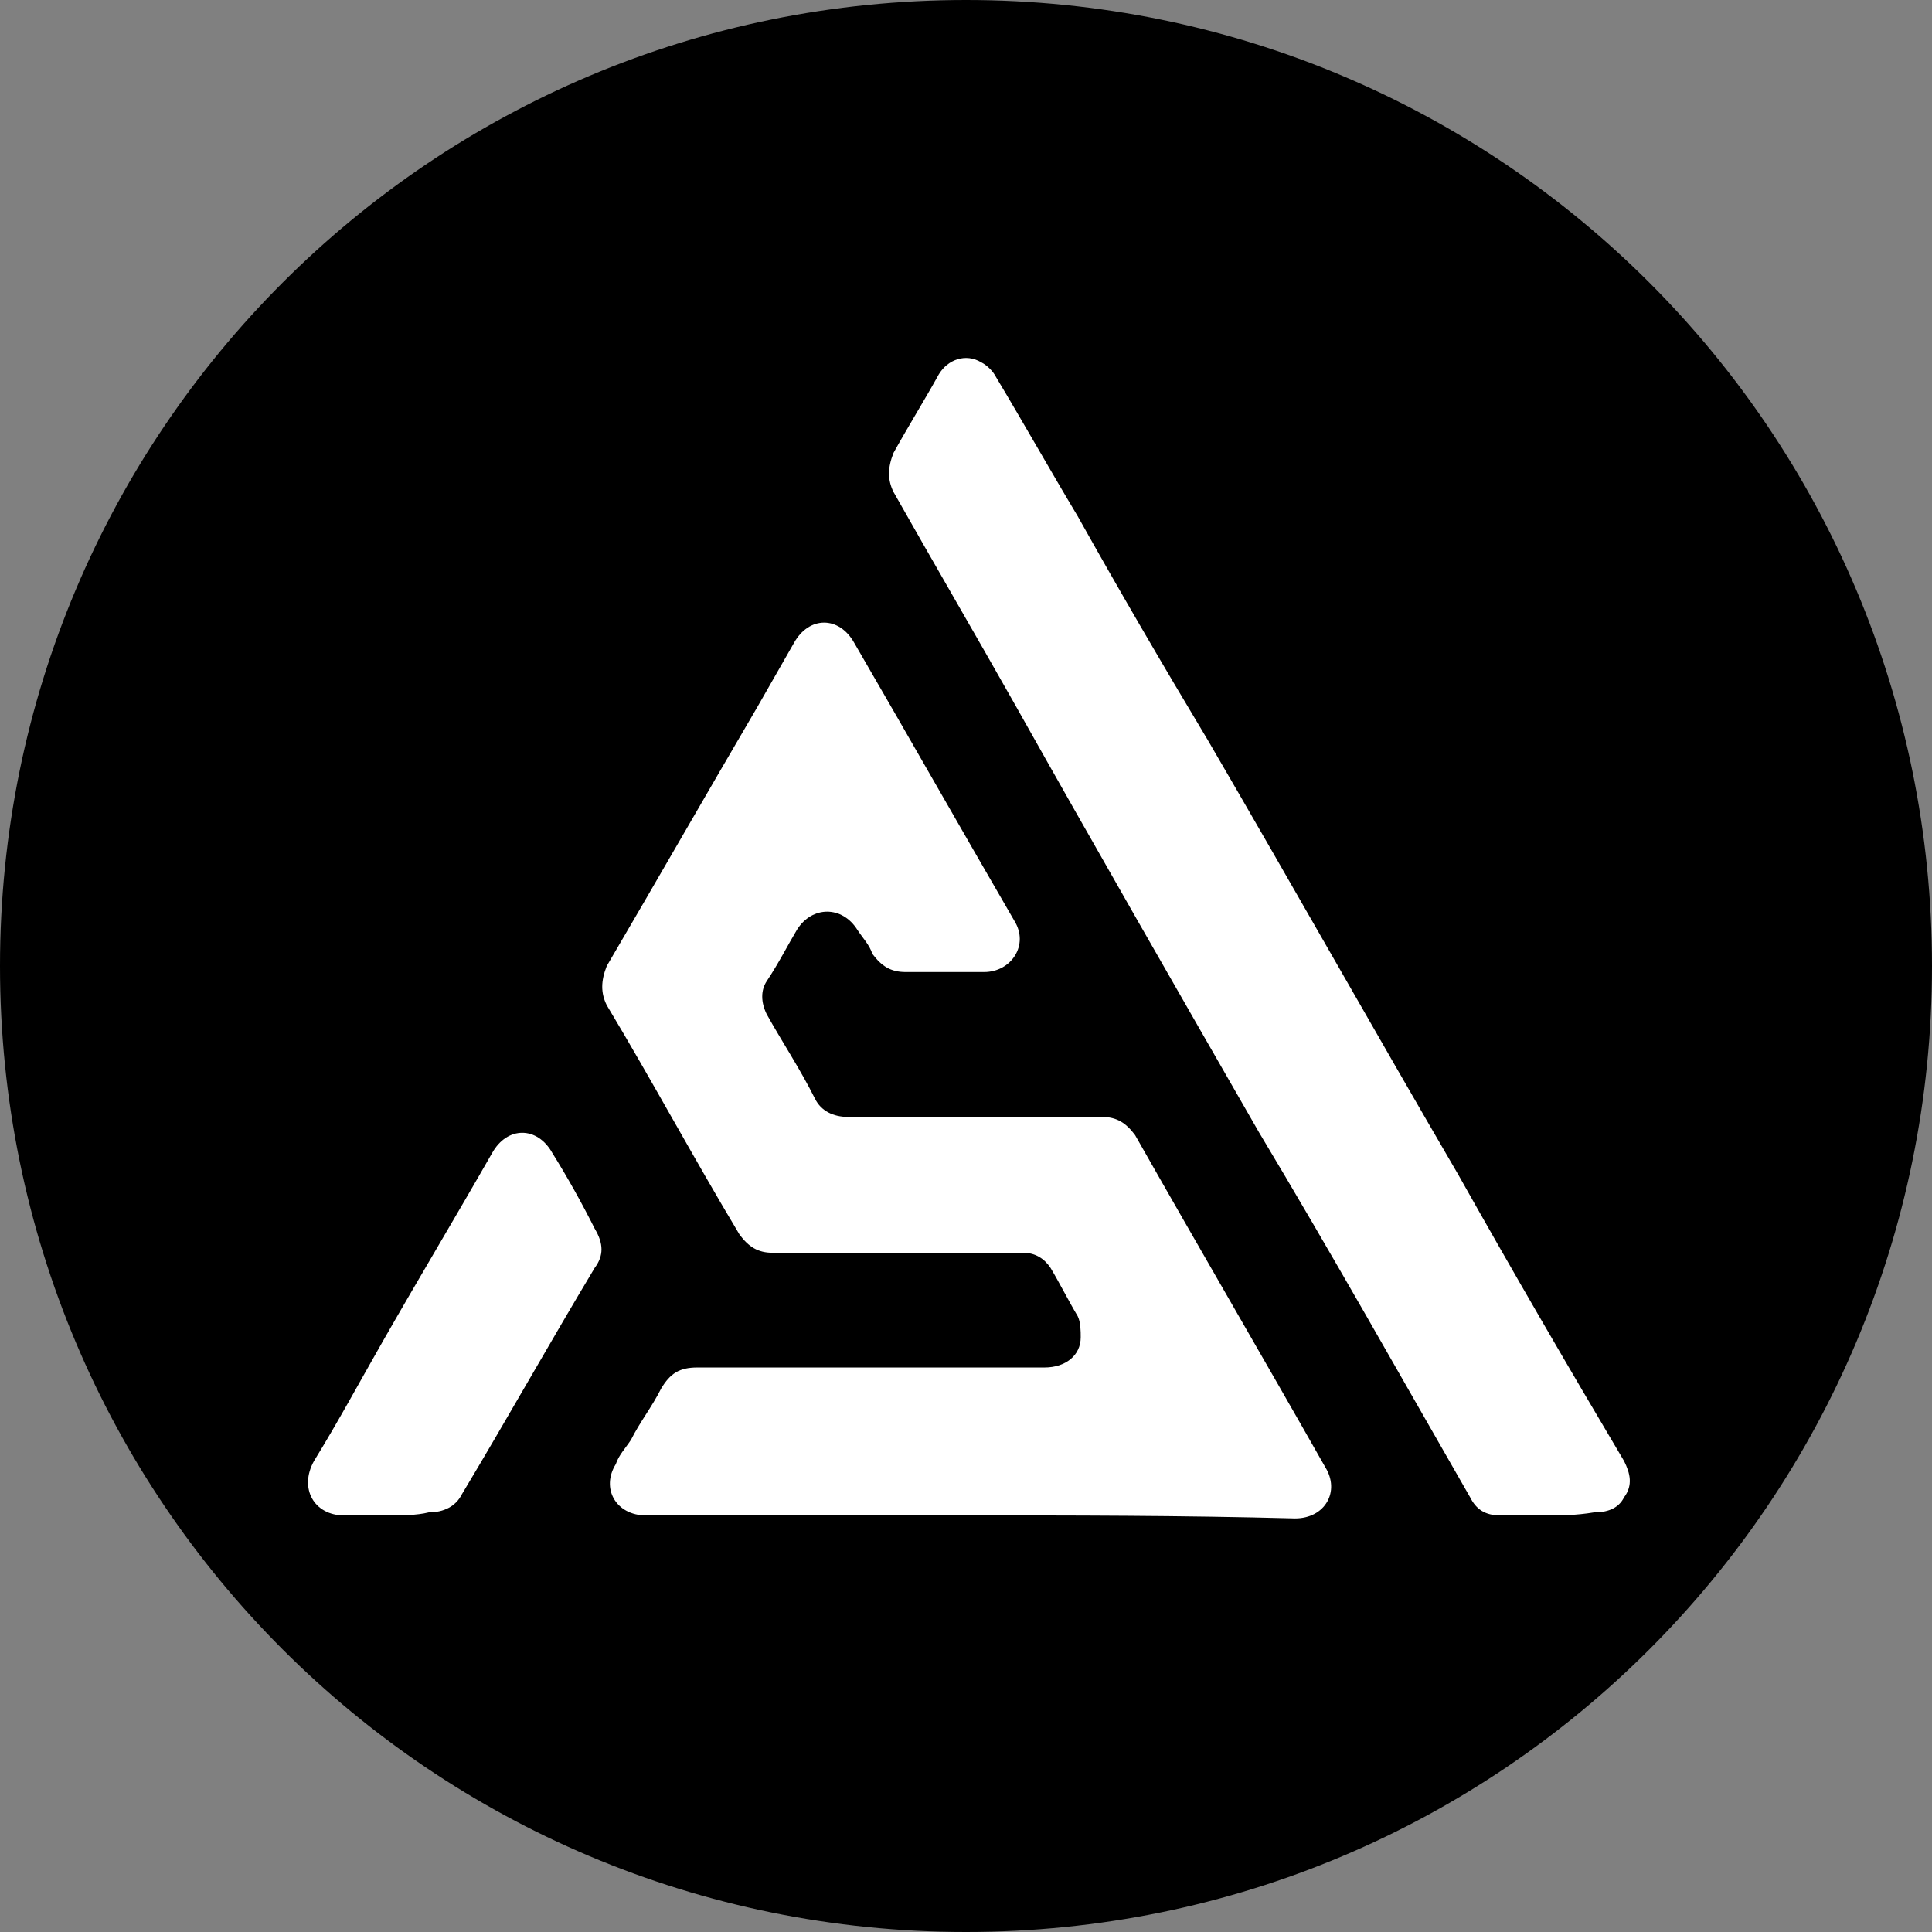 <?xml version="1.0" encoding="UTF-8"?>
<svg id="Layer_2" data-name="Layer 2" xmlns="http://www.w3.org/2000/svg" viewBox="0 0 64 64">
  <rect x="0" y="0" width="64" height="64" fill="#808080" stroke="none"/>
  <g id="Layer_2-2" data-name="Layer 2">
    <g>
      <path d="M32,64h0C14.3,64,0,49.7,0,32H0C0,14.3,14.3,0,32,0h0c17.7,0,32,14.3,32,32h0c0,17.7-14.3,32-32,32Z"/>
      <g>
        <path d="M32,50.2h-10.6c-1,0-1.5-.9-1-1.7,.1-.3,.3-.5,.5-.8,.3-.6,.7-1.1,1-1.7,.3-.5,.6-.7,1.2-.7h11.5c.7,0,1.2-.4,1.2-1,0-.2,0-.5-.1-.7-.3-.5-.6-1.1-.9-1.6-.2-.3-.5-.5-.9-.5h-8.3c-.5,0-.8-.2-1.1-.6-1.5-2.5-2.9-5.1-4.4-7.6-.2-.4-.2-.8,0-1.3,1.7-2.9,3.3-5.7,5-8.6,.4-.7,.8-1.4,1.2-2.1,.5-.9,1.5-.9,2,0,1.8,3.1,3.5,6.1,5.3,9.2,.5,.8-.1,1.7-1,1.7h-2.6c-.5,0-.8-.2-1.1-.6-.1-.3-.3-.5-.5-.8-.5-.8-1.5-.8-2,0-.3,.5-.6,1.1-1,1.7-.2,.3-.2,.7,0,1.1,.5,.9,1.1,1.8,1.6,2.8,.2,.4,.6,.6,1.1,.6h8.4c.5,0,.8,.2,1.1,.6,2.1,3.7,4.2,7.3,6.3,11,.5,.8,0,1.7-1,1.7-3.8-.1-7.4-.1-10.9-.1Z" style="fill: #fff;"/>
        <path d="M51.2,50.2h-1.5c-.5,0-.8-.2-1-.6-2.3-4-4.6-8.1-7-12.1-2.7-4.7-5.4-9.4-8.1-14.2-1.3-2.3-2.7-4.7-4-7-.2-.4-.2-.8,0-1.3,.5-.9,1-1.7,1.5-2.6,.3-.5,.9-.7,1.4-.4,.2,.1,.4,.3,.5,.5,.9,1.5,1.8,3.1,2.7,4.6,1.4,2.5,2.8,4.9,4.3,7.4,2.8,4.8,5.5,9.6,8.3,14.4,1.8,3.2,3.6,6.3,5.5,9.5,.2,.4,.3,.8,0,1.2-.2,.4-.6,.5-1,.5-.6,.1-1.1,.1-1.6,.1Z" style="fill: #fff;"/>
        <path d="M12.8,50.2h-1.4c-1,0-1.5-.9-1-1.8,.8-1.3,1.5-2.6,2.3-4,1.2-2.1,2.4-4.1,3.6-6.2,.5-.9,1.5-.9,2,0,.5,.8,1,1.7,1.4,2.5,.3,.5,.3,.9,0,1.3-1.5,2.5-2.9,5-4.4,7.5-.2,.4-.6,.6-1.1,.6-.4,.1-.9,.1-1.4,.1Z" style="fill: #fff;"/>
      </g>
    </g>
  </g>
</svg>